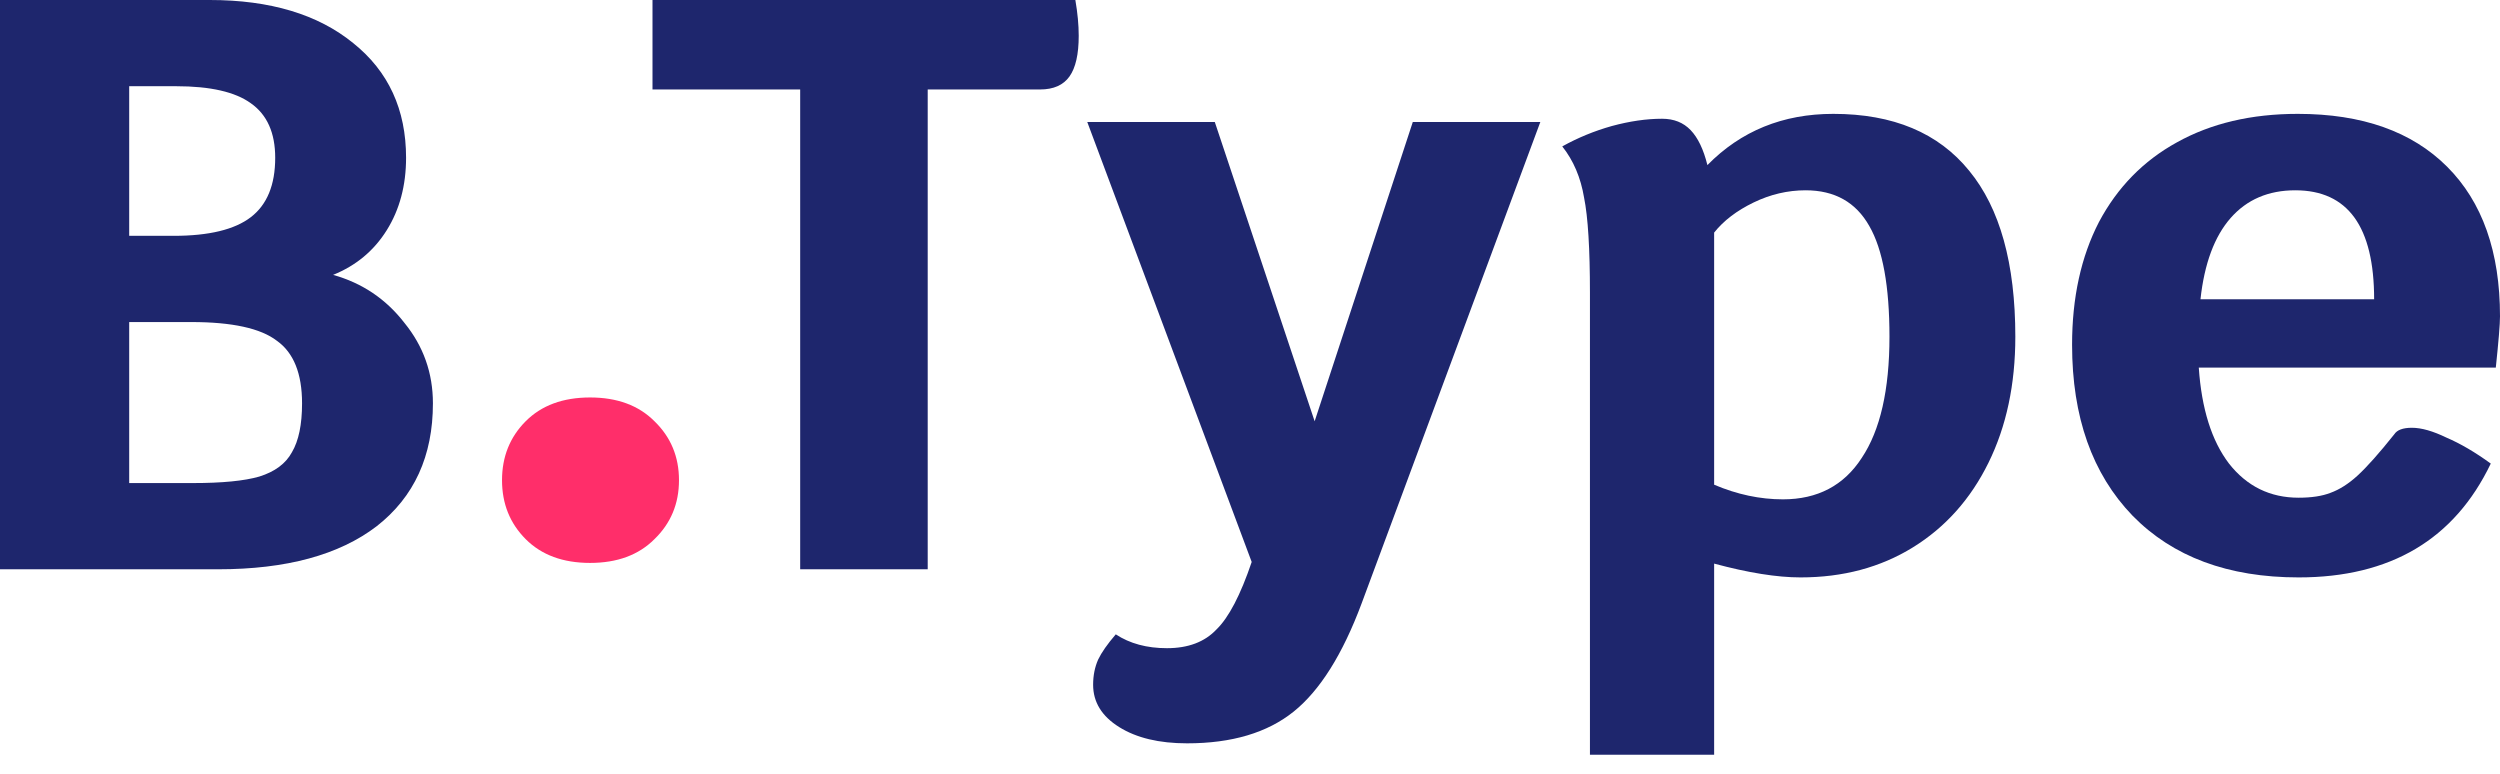 <svg width="84" height="26" viewBox="0 0 84 26" fill="none" xmlns="http://www.w3.org/2000/svg">
<path d="M19.827 18.914C18.916 18.914 18.195 18.648 17.664 18.116C17.133 17.584 16.868 16.924 16.868 16.135C16.868 15.346 17.133 14.685 17.664 14.153C18.195 13.621 18.916 13.355 19.827 13.355C20.737 13.355 21.458 13.621 21.989 14.153C22.539 14.685 22.814 15.346 22.814 16.135C22.814 16.924 22.539 17.584 21.989 18.116C21.458 18.648 20.737 18.914 19.827 18.914Z" fill="#FF2E6A"/>
<path d="M36.132 0C36.207 0.437 36.245 0.838 36.245 1.202C36.245 1.822 36.142 2.277 35.935 2.569C35.728 2.86 35.399 3.006 34.948 3.006H31.171V19.128H26.886V3.006H21.924V0H36.132Z" fill="#1E266D"/>
<path d="M51.755 4.099L45.75 20.276C45.111 21.988 44.35 23.2 43.467 23.91C42.583 24.62 41.39 24.976 39.886 24.976C38.947 24.976 38.186 24.794 37.603 24.429C37.02 24.065 36.729 23.591 36.729 23.008C36.729 22.698 36.785 22.416 36.898 22.161C37.011 21.924 37.208 21.642 37.49 21.314C37.96 21.624 38.533 21.779 39.21 21.779C39.924 21.779 40.478 21.569 40.873 21.15C41.287 20.749 41.681 19.993 42.057 18.882L36.532 4.099H40.817L44.172 14.155L47.47 4.099H51.755Z" fill="#1E266D"/>
<path d="M61.598 3.826C63.609 3.826 65.131 4.463 66.165 5.738C67.198 6.995 67.715 8.854 67.715 11.313C67.715 12.916 67.414 14.328 66.813 15.548C66.212 16.769 65.366 17.716 64.276 18.39C63.186 19.064 61.927 19.401 60.498 19.401C59.709 19.401 58.741 19.246 57.595 18.937V25.358H53.422V9.837C53.422 8.362 53.357 7.296 53.225 6.64C53.112 5.966 52.868 5.392 52.492 4.919C53.018 4.627 53.573 4.399 54.155 4.235C54.757 4.072 55.321 3.99 55.847 3.99C56.242 3.99 56.561 4.117 56.805 4.372C57.05 4.627 57.238 5.019 57.369 5.547C58.497 4.399 59.906 3.826 61.598 3.826ZM59.906 16.778C61.072 16.778 61.955 16.313 62.556 15.384C63.176 14.455 63.486 13.098 63.486 11.313C63.486 9.619 63.261 8.38 62.81 7.597C62.359 6.795 61.645 6.394 60.667 6.394C60.066 6.394 59.483 6.531 58.92 6.804C58.356 7.077 57.914 7.414 57.595 7.815V8.17V16.286C58.365 16.614 59.136 16.778 59.906 16.778Z" fill="#1E266D"/>
<path d="M84 10.63C84 10.885 83.953 11.459 83.859 12.351H73.879C73.973 13.736 74.311 14.81 74.894 15.576C75.496 16.341 76.275 16.723 77.234 16.723C77.666 16.723 78.023 16.669 78.305 16.559C78.606 16.45 78.907 16.259 79.207 15.986C79.527 15.694 79.94 15.229 80.448 14.592C80.542 14.446 80.739 14.373 81.04 14.373C81.359 14.373 81.744 14.483 82.195 14.701C82.665 14.902 83.163 15.193 83.69 15.576C82.468 18.126 80.316 19.401 77.234 19.401C74.866 19.401 73.005 18.709 71.652 17.325C70.299 15.922 69.622 14.009 69.622 11.586C69.622 10.001 69.923 8.626 70.525 7.46C71.145 6.294 72.019 5.401 73.146 4.782C74.293 4.144 75.646 3.826 77.206 3.826C79.367 3.826 81.04 4.418 82.224 5.602C83.408 6.786 84 8.462 84 10.63ZM79.771 10.056C79.771 7.615 78.888 6.394 77.121 6.394C76.219 6.394 75.496 6.704 74.951 7.323C74.406 7.943 74.067 8.854 73.936 10.056H79.771Z" fill="#1E266D"/>
<path d="M11.192 9.236C12.169 9.509 12.968 10.047 13.588 10.848C14.227 11.632 14.546 12.533 14.546 13.553C14.546 15.321 13.917 16.696 12.658 17.68C11.398 18.645 9.622 19.128 7.33 19.128H0V0H7.048C9.077 0 10.684 0.483 11.868 1.448C13.052 2.396 13.644 3.68 13.644 5.301C13.644 6.23 13.428 7.041 12.996 7.733C12.564 8.425 11.962 8.926 11.192 9.236ZM9.247 5.301C9.247 4.463 8.974 3.853 8.429 3.47C7.903 3.088 7.066 2.897 5.92 2.897H4.341V7.924H5.835C7.019 7.924 7.884 7.715 8.429 7.296C8.974 6.877 9.247 6.212 9.247 5.301ZM6.484 16.231C7.461 16.231 8.204 16.159 8.711 16.013C9.237 15.849 9.604 15.576 9.81 15.193C10.036 14.81 10.149 14.264 10.149 13.553C10.149 12.552 9.867 11.85 9.303 11.45C8.758 11.03 7.799 10.821 6.427 10.821H4.341V16.231H6.484Z" fill="#1E266D"/>
</svg>
